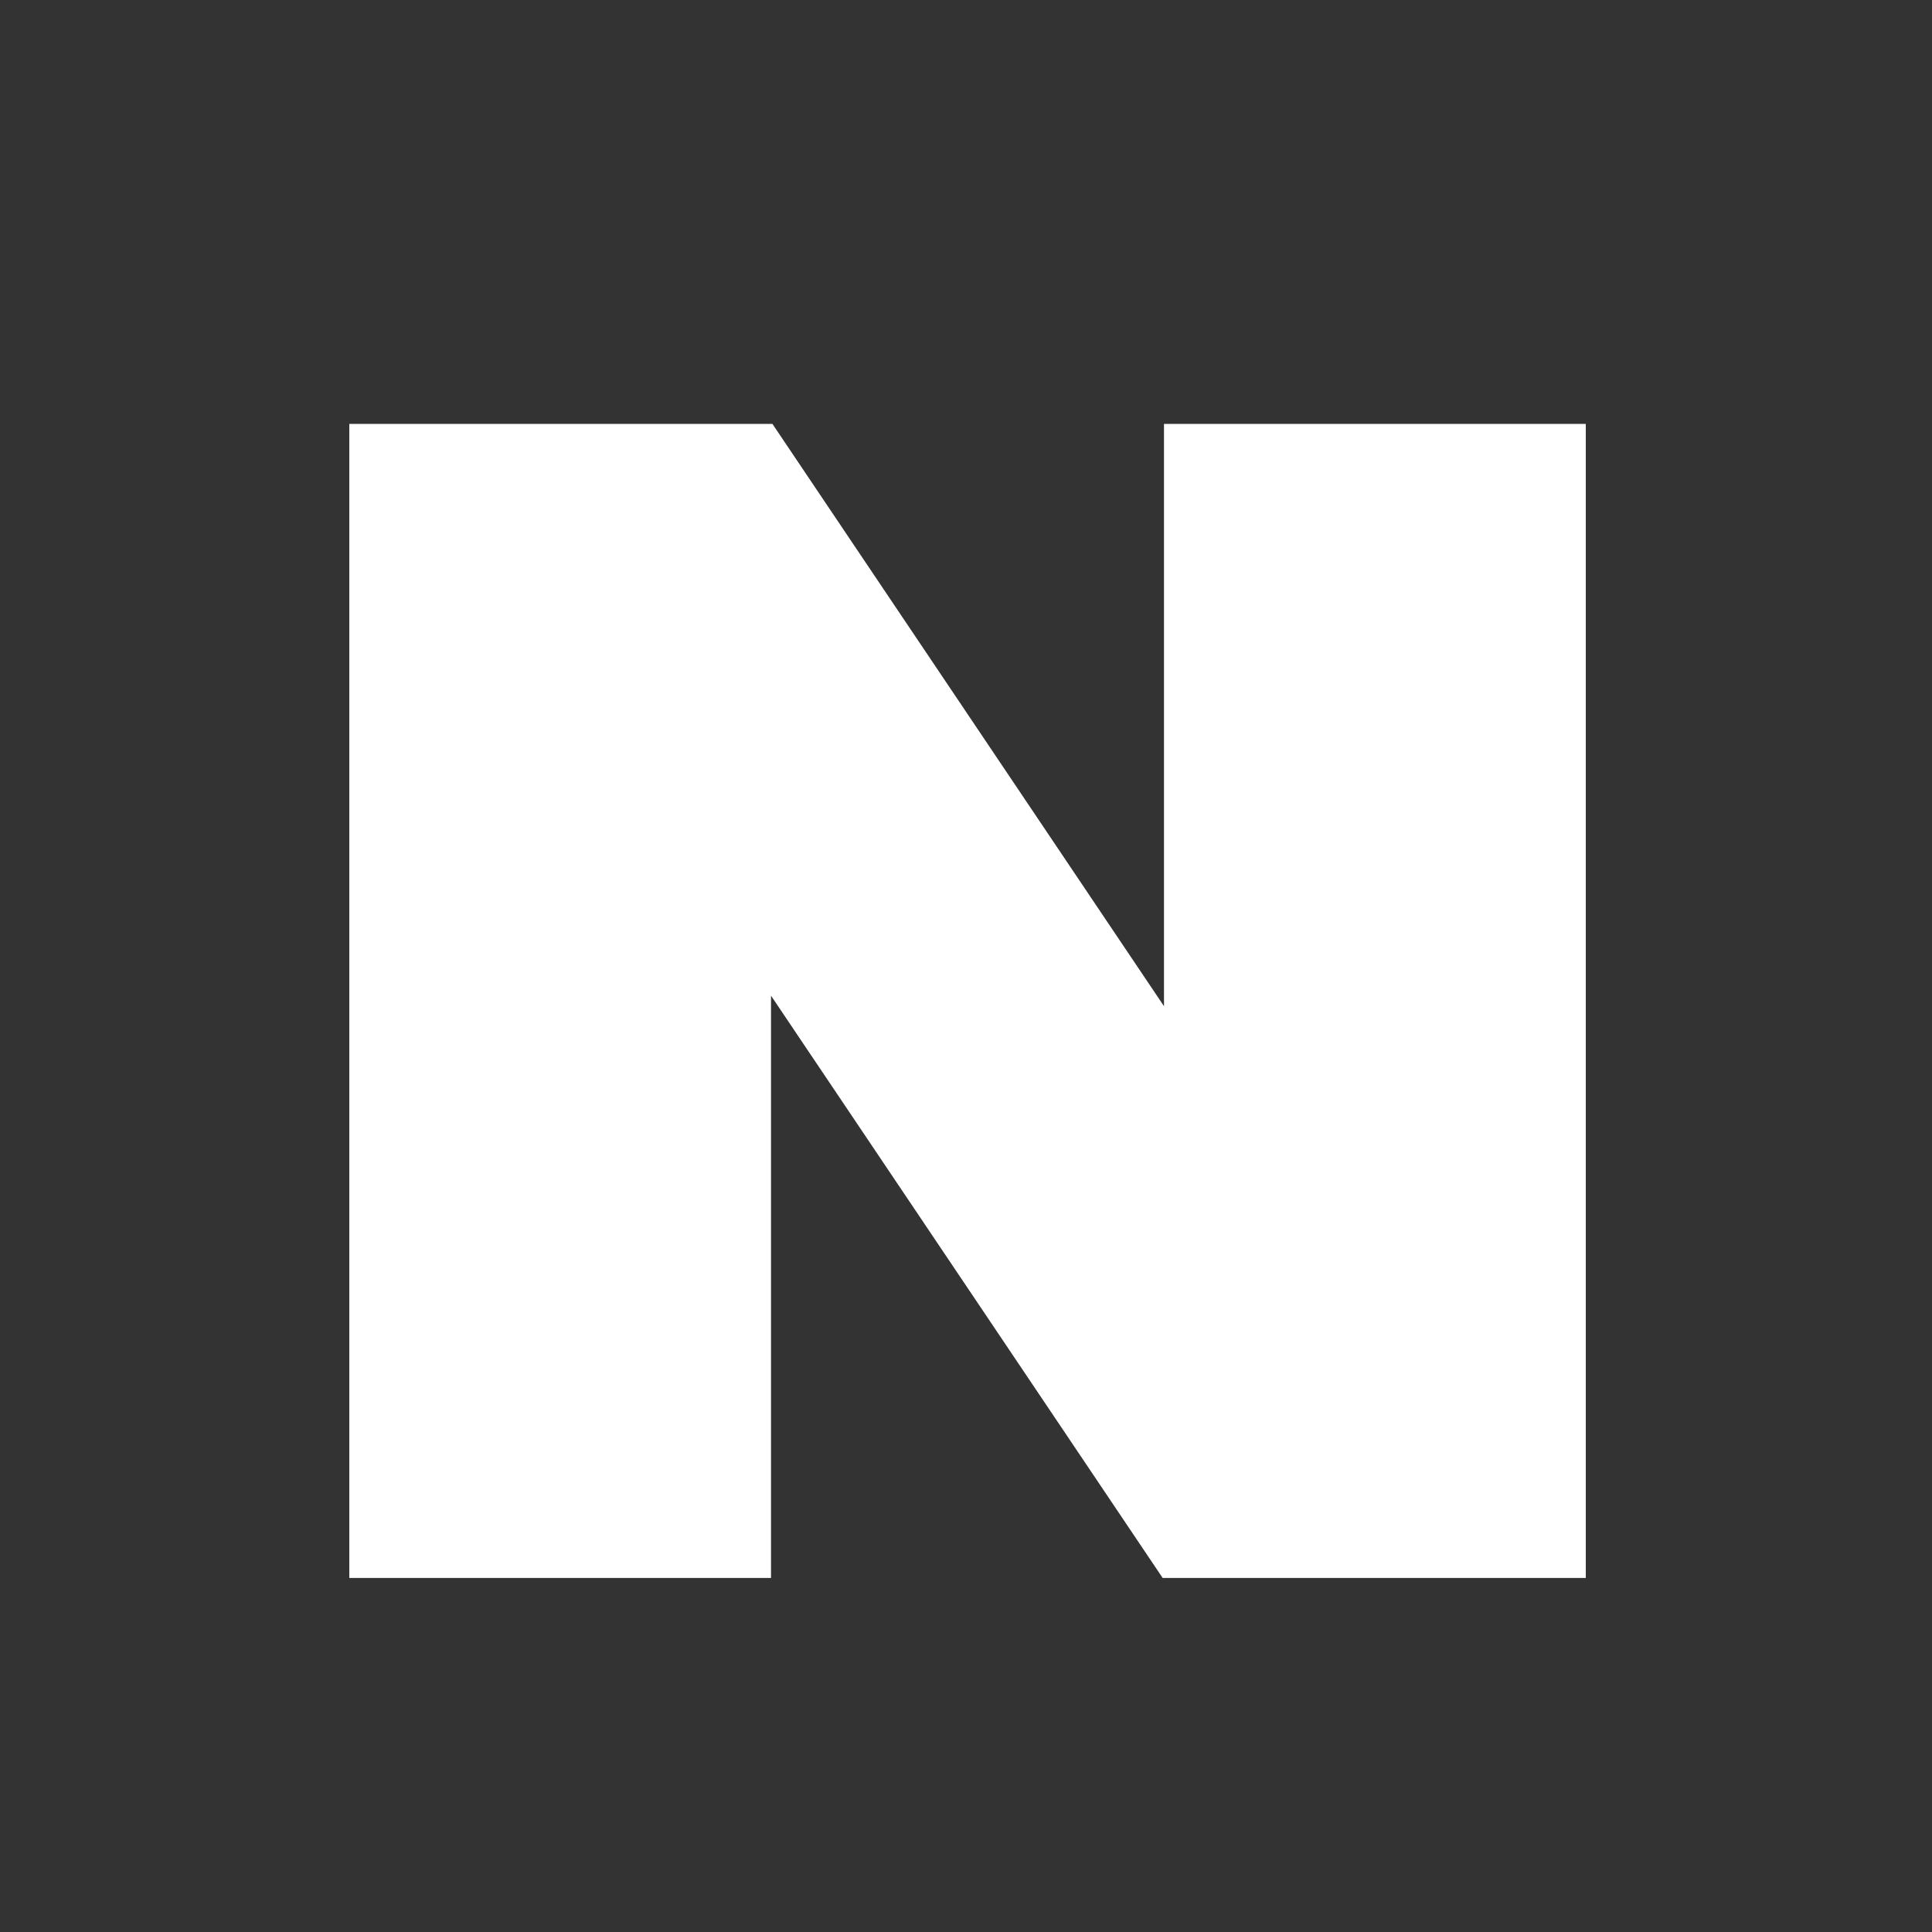 <svg width="25" height="25" viewBox="0 0 25 25" fill="none" xmlns="http://www.w3.org/2000/svg">
<rect x="0" y="0" width="25" height="25" fill="#333333" stroke="none"/>
<path fill-rule="evenodd" clip-rule="evenodd" d="M15.062 5.485V13.02L9.995 5.485H4.52V20.419H9.977V12.884L15.045 20.419H20.52V5.485H15.062Z" fill="white"/>
</svg>
